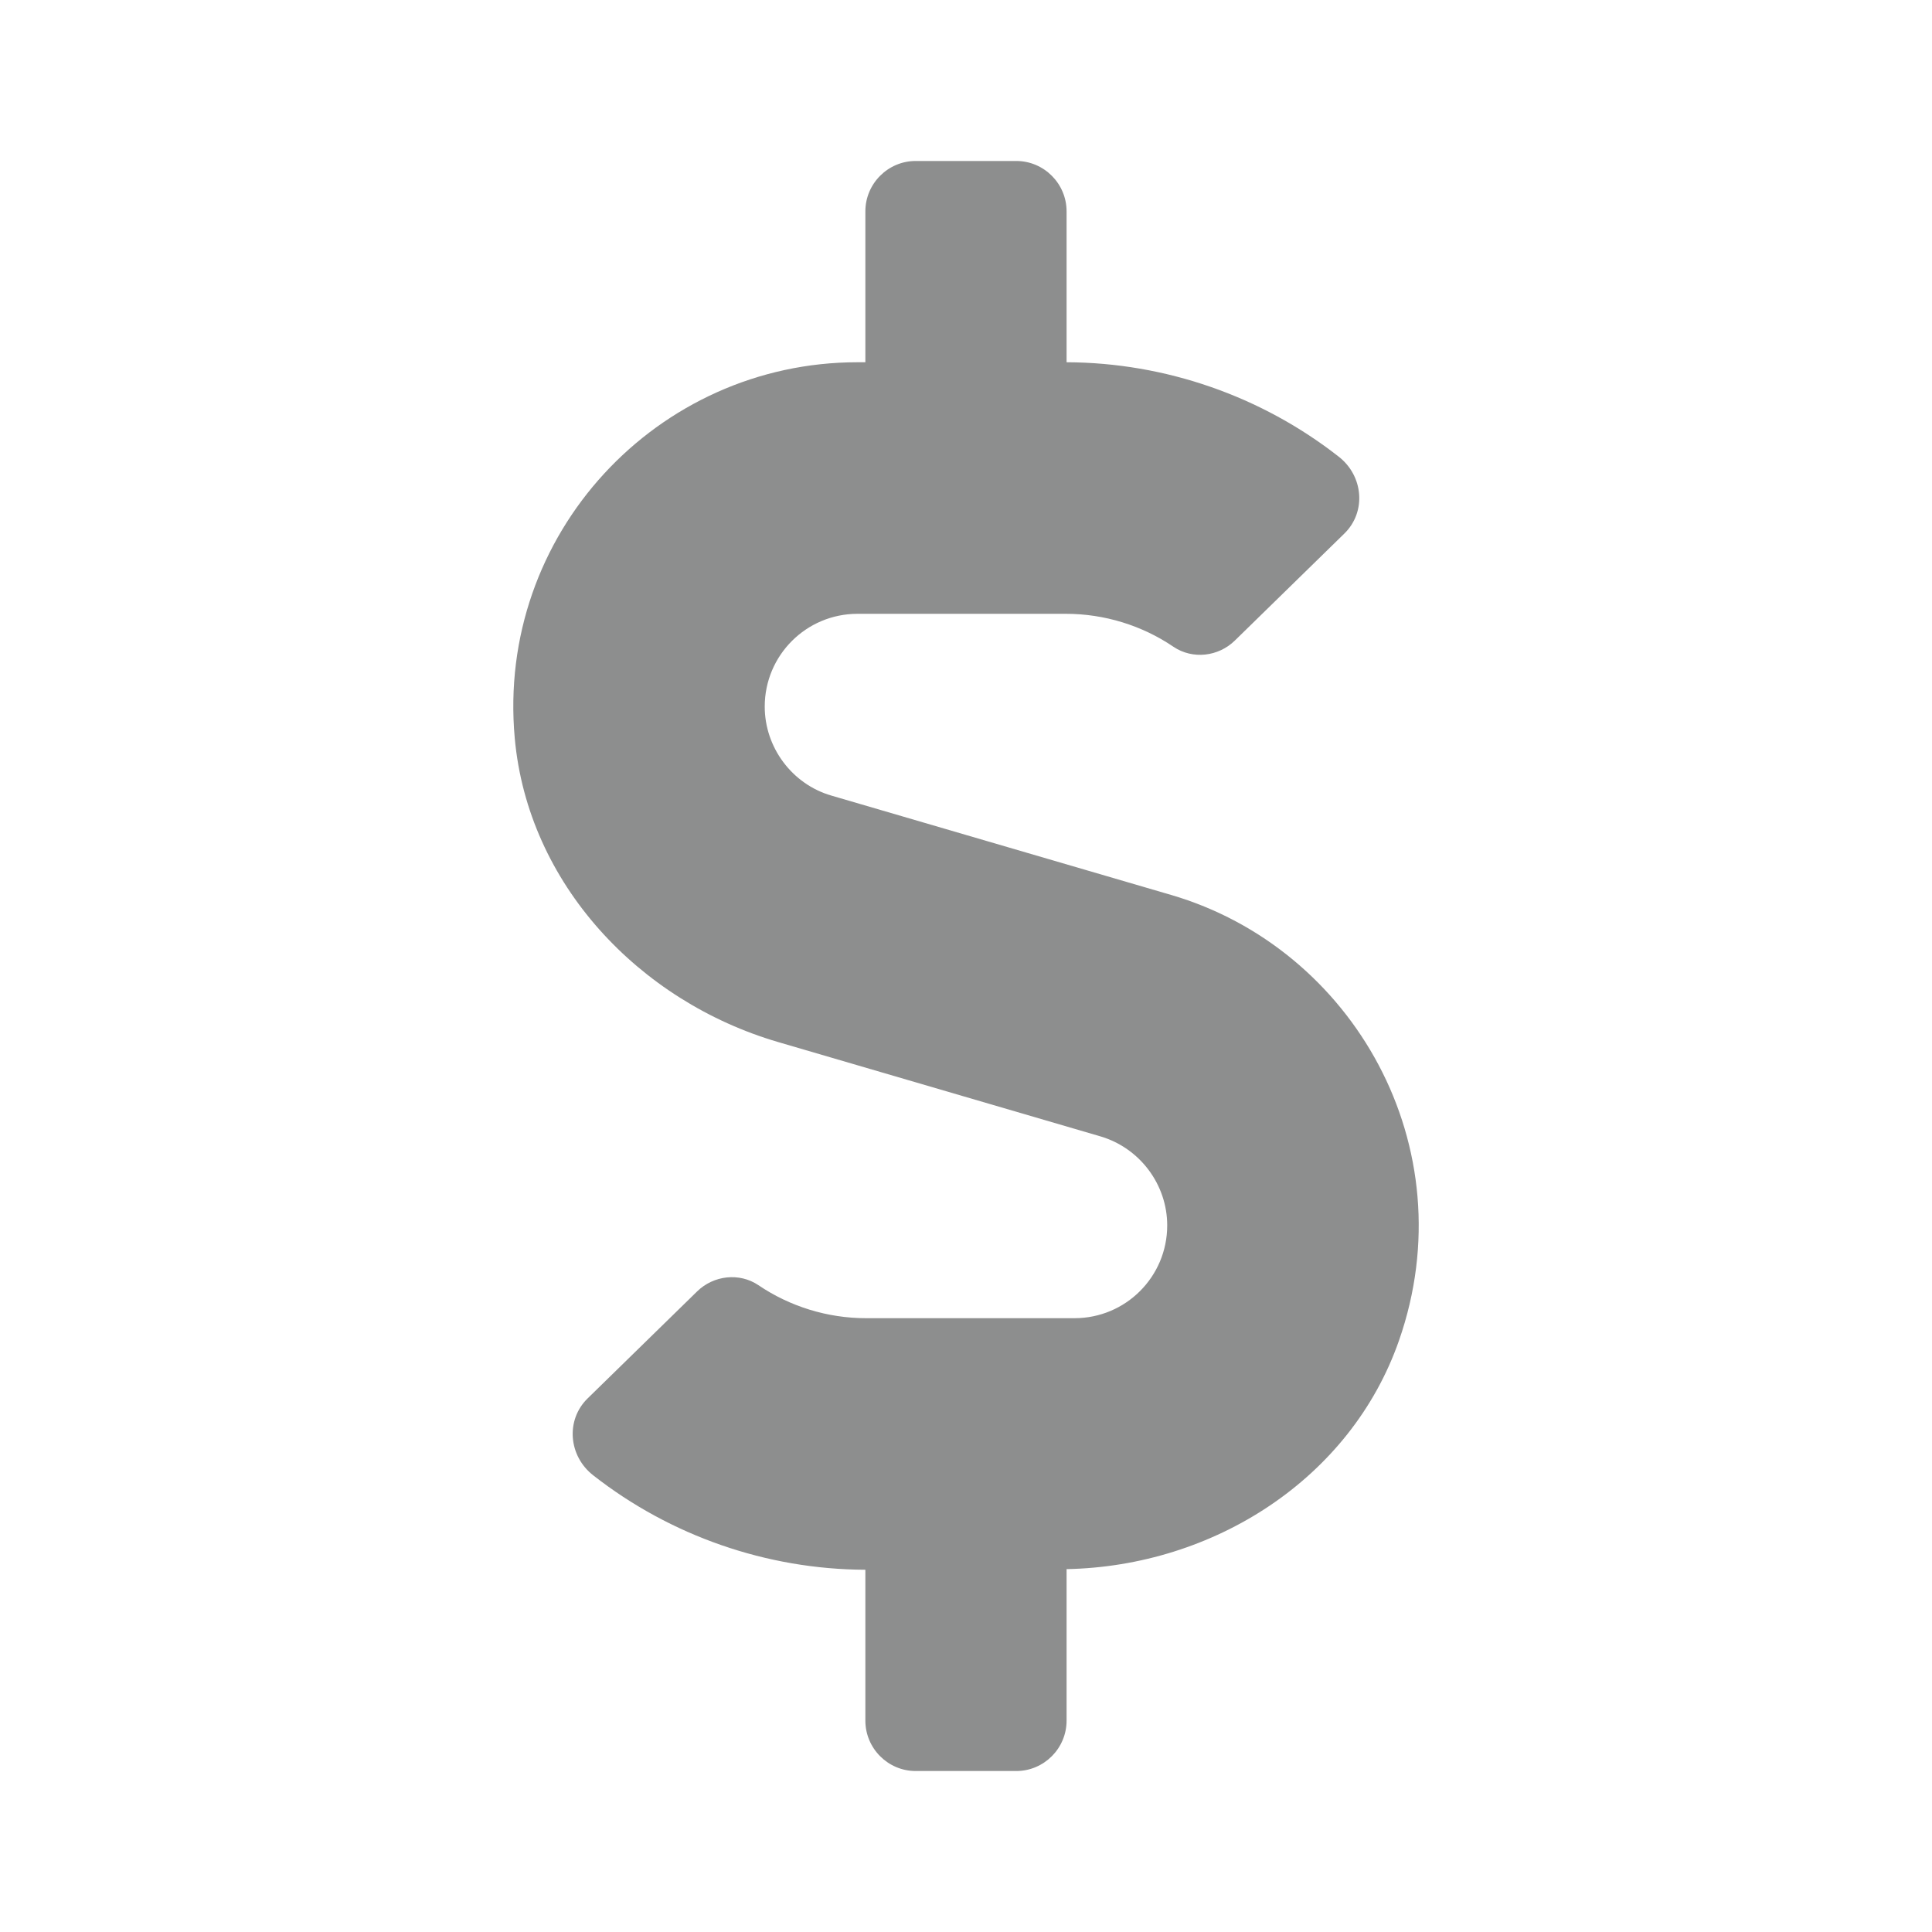 <svg width="34" height="34" viewBox="0 0 34 34" fill="none" xmlns="http://www.w3.org/2000/svg">
<path d="M20.608 15.749L14.631 14.001C13.94 13.801 13.458 13.154 13.458 12.435C13.458 11.533 14.188 10.802 15.091 10.802H18.759C19.435 10.802 20.099 11.007 20.652 11.383C20.99 11.61 21.443 11.555 21.731 11.273L23.657 9.391C24.05 9.009 23.994 8.373 23.557 8.035C22.201 6.973 20.508 6.381 18.77 6.375V3.719C18.77 3.232 18.372 2.833 17.885 2.833H16.114C15.627 2.833 15.229 3.232 15.229 3.719V6.375H15.091C11.565 6.375 8.732 9.402 9.059 12.993C9.291 15.545 11.239 17.62 13.696 18.339L19.368 19.999C20.06 20.204 20.541 20.846 20.541 21.565C20.541 22.468 19.811 23.198 18.909 23.198H15.24C14.565 23.198 13.901 22.993 13.347 22.617C13.01 22.39 12.556 22.445 12.268 22.727L10.342 24.609C9.95 24.991 10.005 25.627 10.442 25.965C11.798 27.027 13.491 27.619 15.229 27.625V30.281C15.229 30.768 15.627 31.167 16.114 31.167H17.885C18.372 31.167 18.77 30.768 18.77 30.281V27.614C21.349 27.564 23.768 26.031 24.62 23.591C25.81 20.182 23.812 16.685 20.608 15.749V15.749Z" fill="#8D8E8E"/>
</svg>
